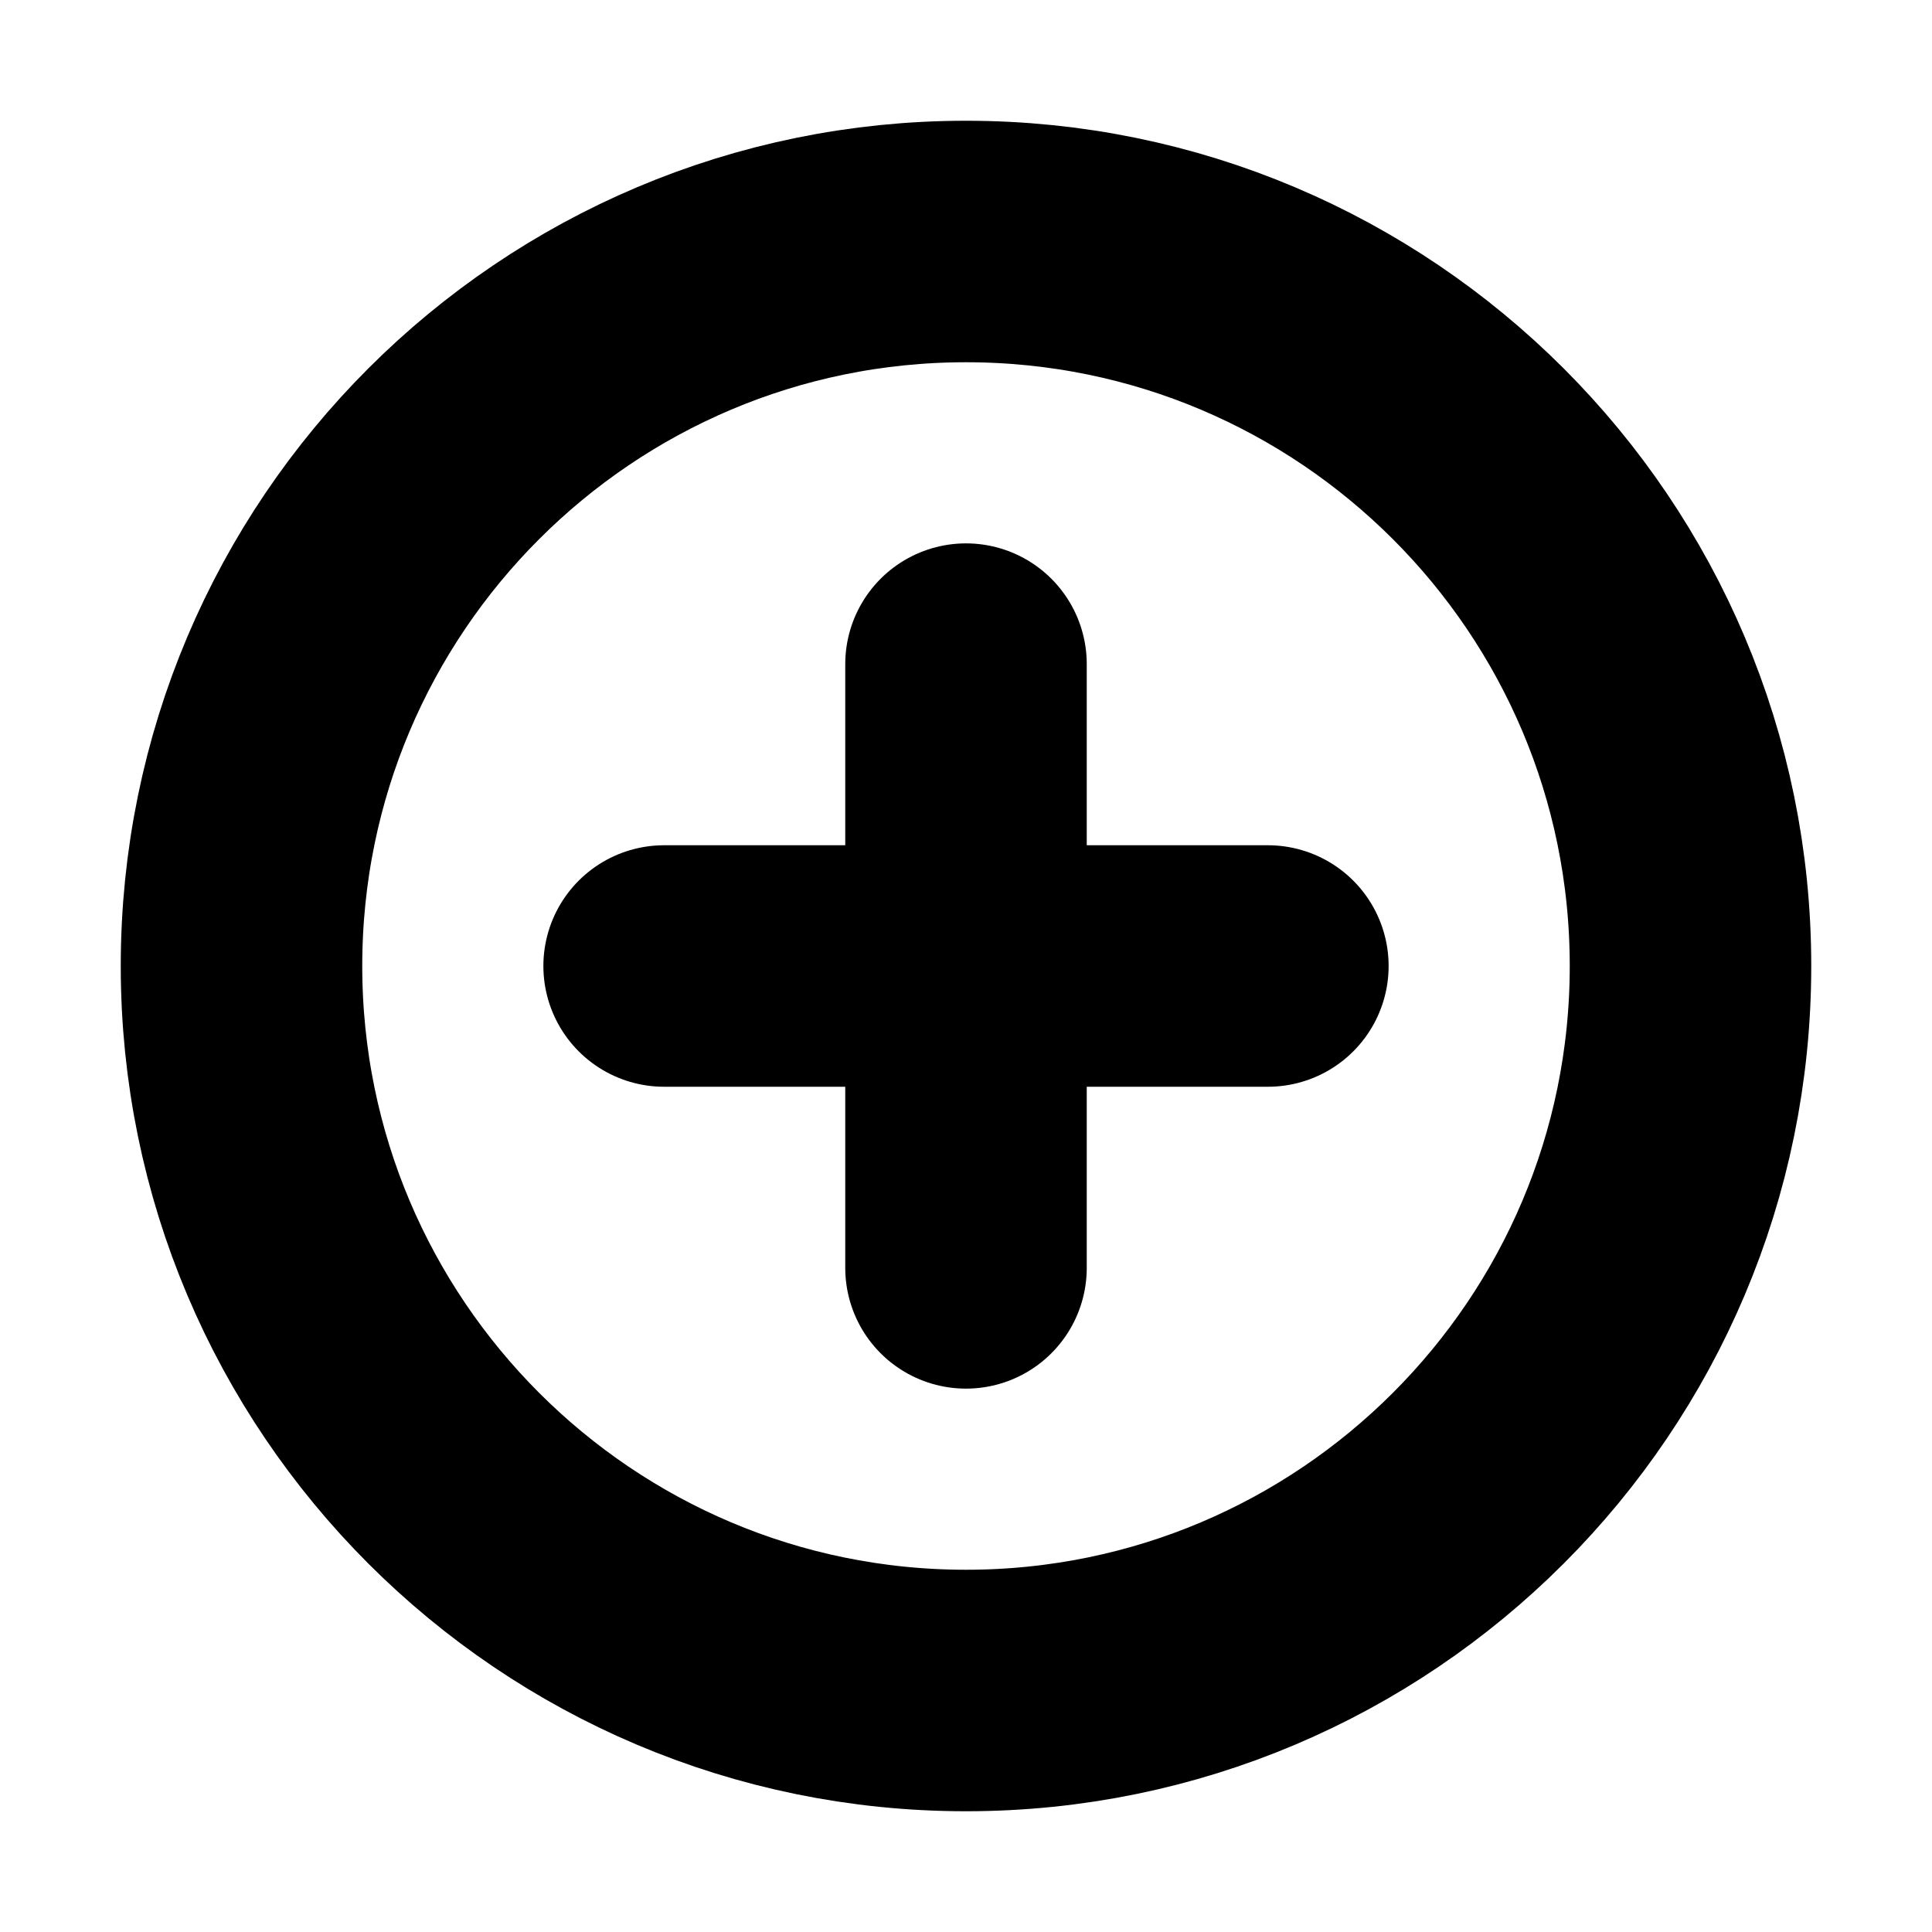 <svg xmlns="http://www.w3.org/2000/svg" class="ionicon" viewBox="0 0 512 512"><title>Add Circle</title><path d="M448 256c0-106-86-192-192-192S64 150 64 256s86 192 192 192 192-86 192-192z" fill="none" stroke="currentColor" stroke-miterlimit="20" stroke-width="64"/><path fill="none" stroke="currentColor" stroke-linecap="round" stroke-linejoin="round" stroke-width="64" d="M256 176v160M336 256H176"/></svg>